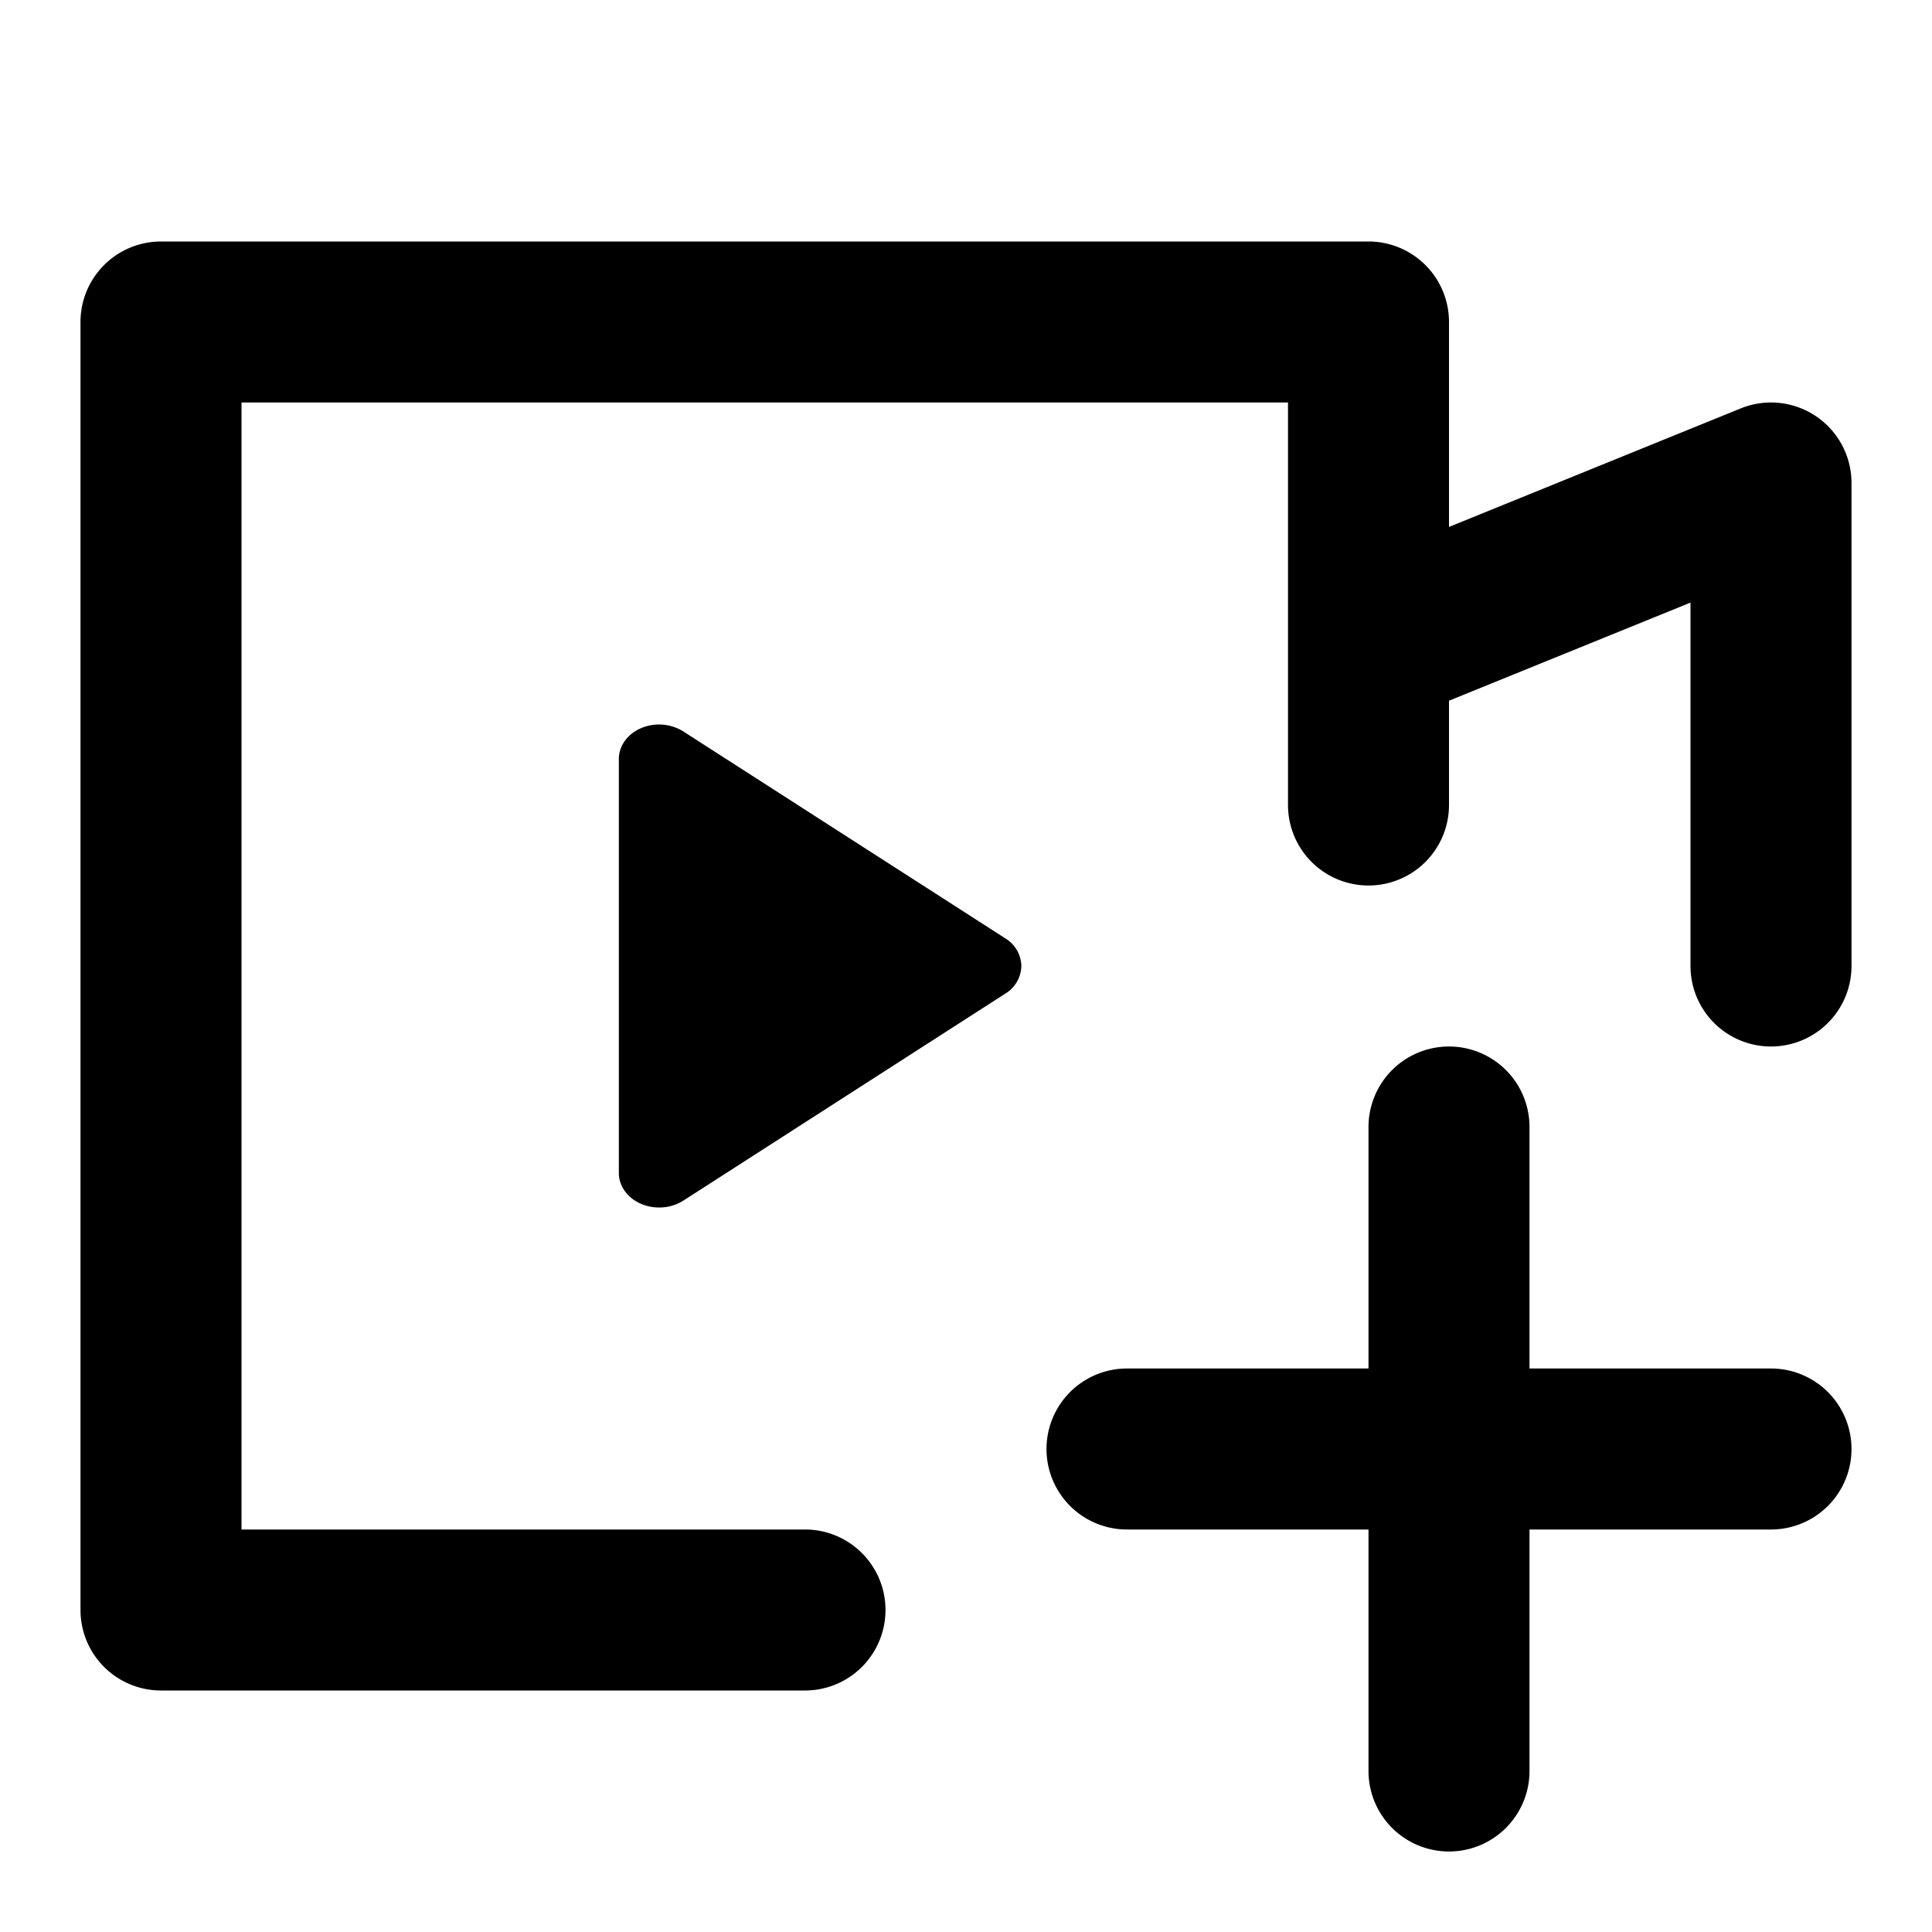 <svg xmlns="http://www.w3.org/2000/svg" width="768" height="768" viewBox="0 0 768 768"><defs><style>.a{opacity:0;}</style></defs><title>live-broadcast-plus</title><path d="M406,384a13.16,13.16,0,0,1-6.4,11l-128,82.29A17.84,17.84,0,0,1,262,480a18.25,18.25,0,0,1-7.16-1.45c-5.42-2.32-8.84-7.07-8.84-12.26V301.71c0-5.19,3.42-9.94,8.84-12.26a18.28,18.28,0,0,1,16.76,1.29L399.6,373A13.16,13.16,0,0,1,406,384ZM704,544H608V448a32,32,0,0,0-64,0v96H448a32,32,0,0,0,0,64h96v96a32,32,0,0,0,64,0V608h96a32,32,0,0,0,0-64Zm17.87-378.55a32,32,0,0,0-29.91-3.1L576,209.46V128a32,32,0,0,0-32-32H64a32,32,0,0,0-32,32V640a32,32,0,0,0,32,32H320a32,32,0,0,0,0-64H96V160H512V320a32,32,0,0,0,64,0V278.54l96-39V384a32,32,0,0,0,64,0V192A32,32,0,0,0,721.87,165.45Z"/><rect class="a" width="768" height="768"/></svg>